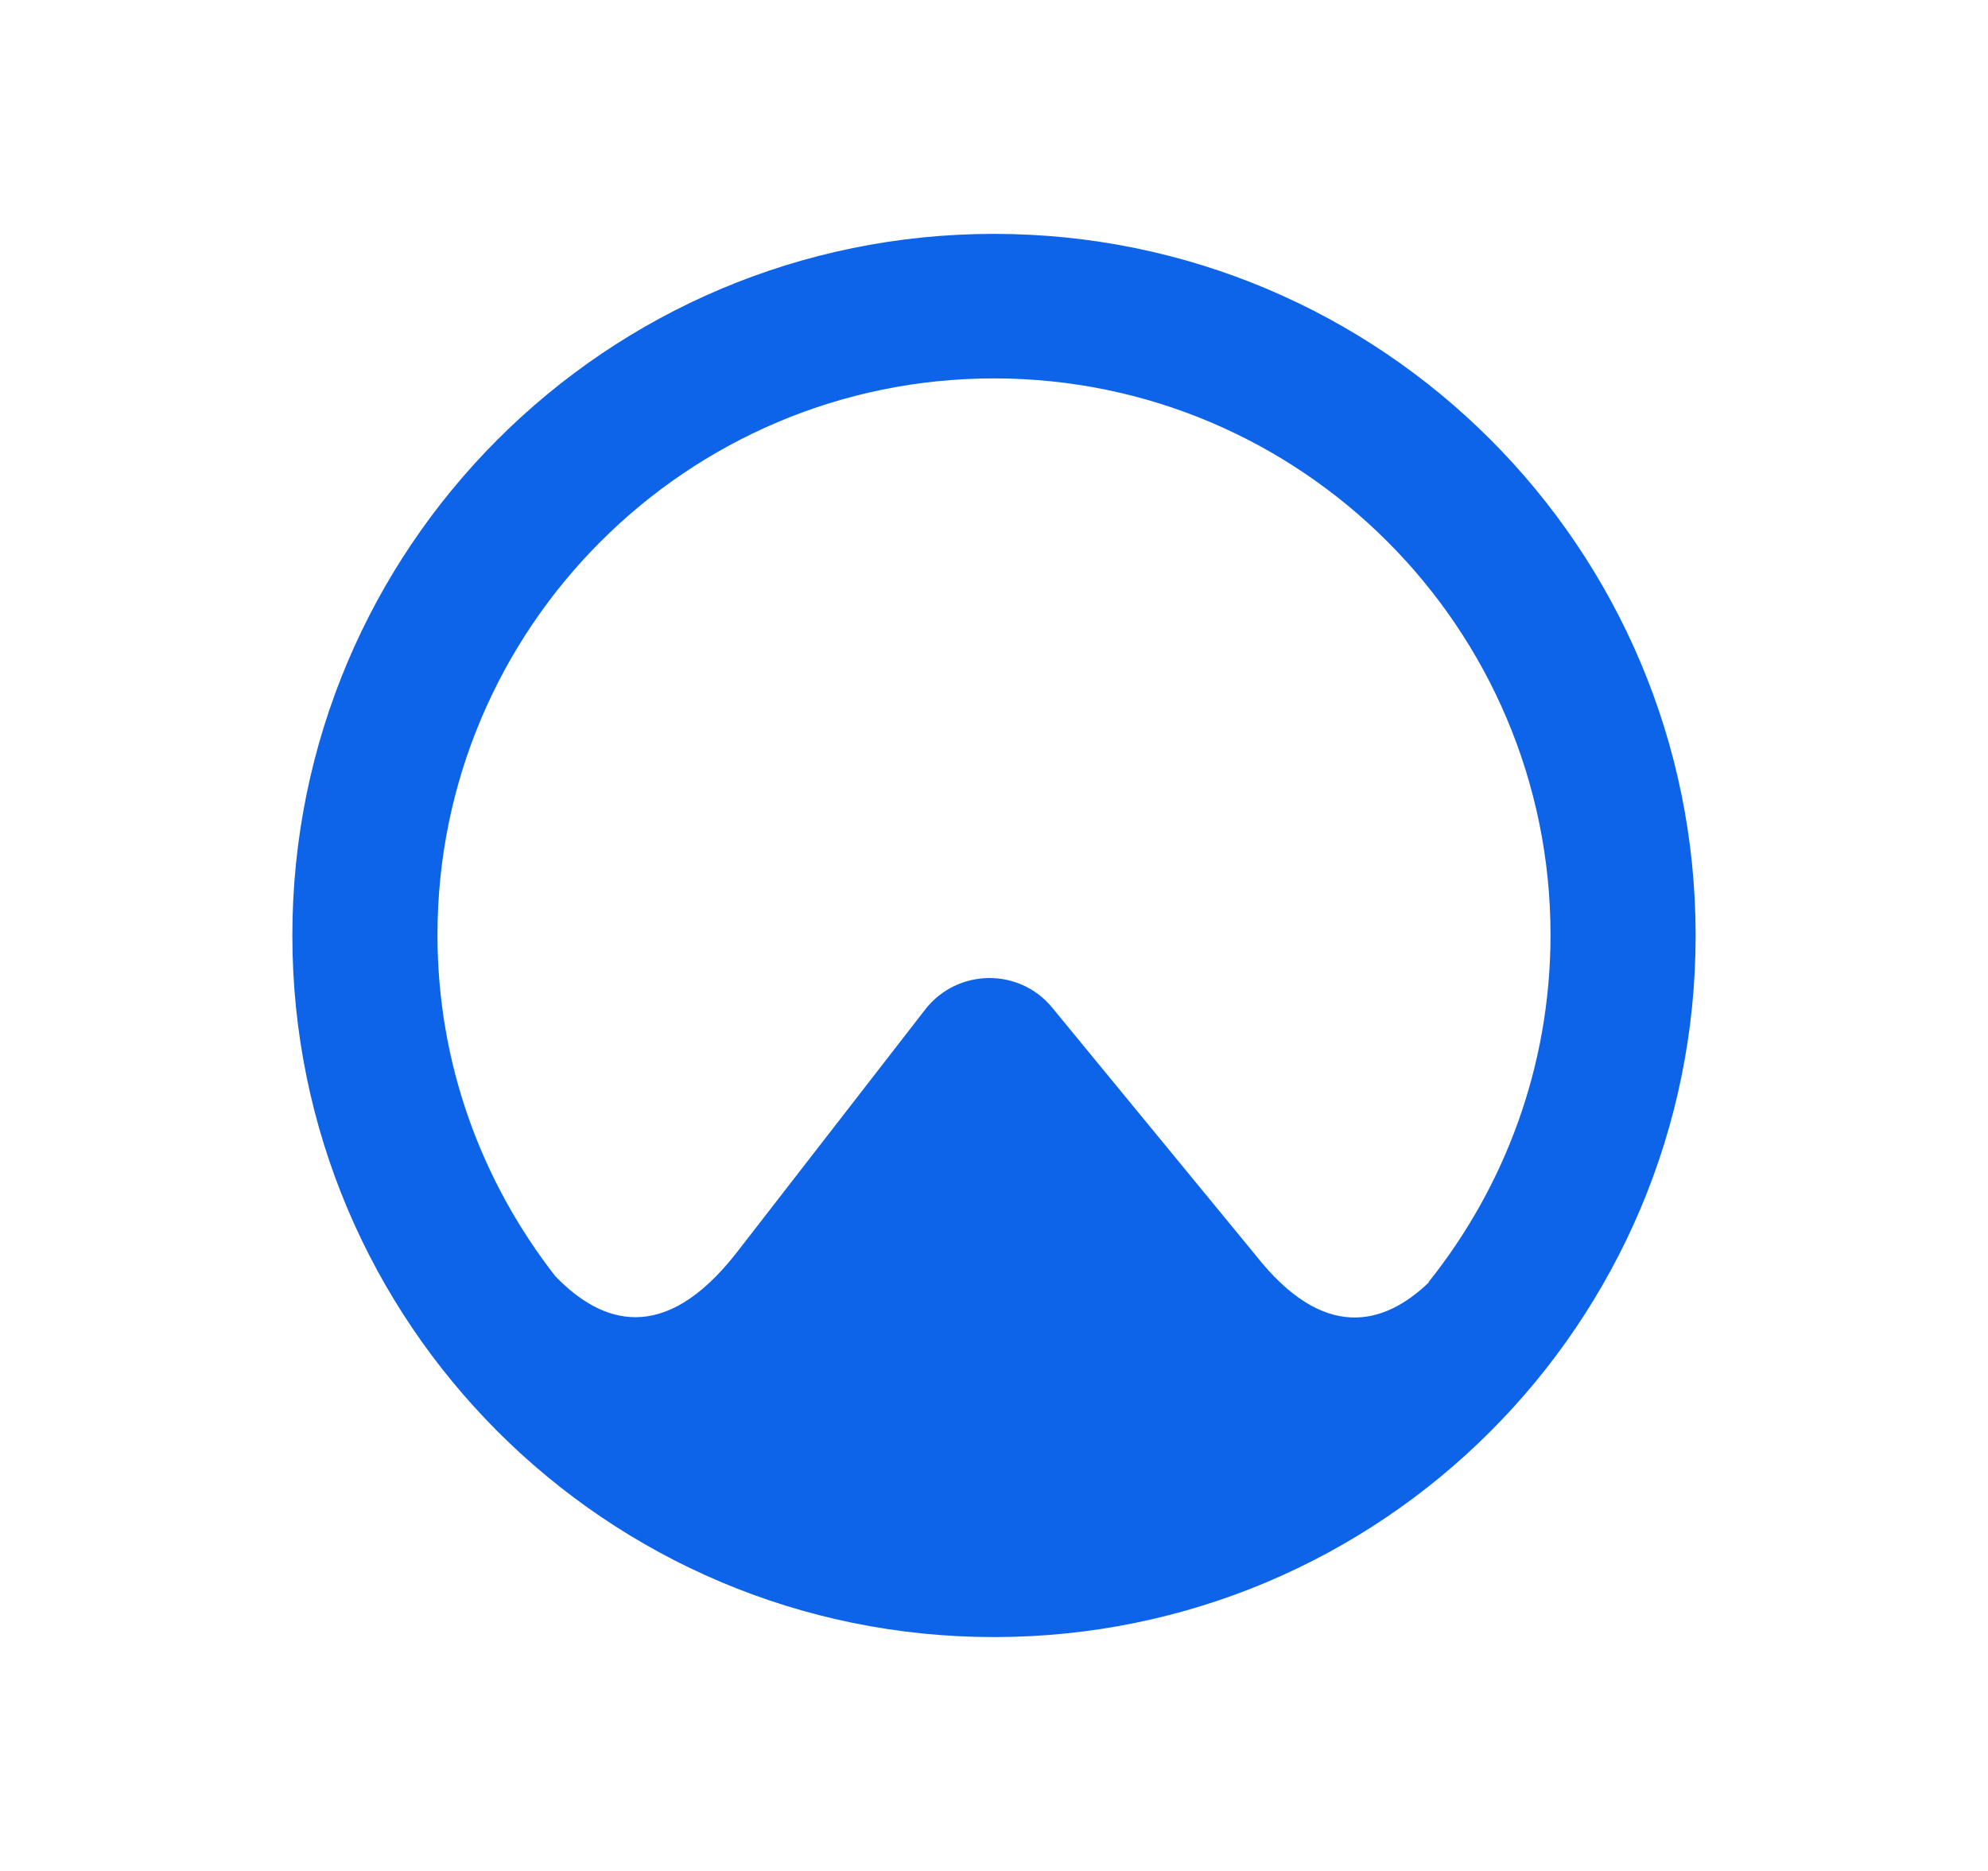 <svg width="17" height="16" viewBox="0 0 17 16" fill="none" xmlns="http://www.w3.org/2000/svg">
    <path d="M8.5 2C5.185 2 2.5 4.685 2.5 8C2.5 11.315 5.185 14 8.5 14C11.815 14 14.5 11.315 14.5 8C14.5 4.685 11.815 2 8.5 2ZM12.217 10.968C11.835 11.335 11.319 11.474 10.738 10.735L8.996 8.615C8.713 8.273 8.187 8.283 7.914 8.63L6.297 10.715C5.676 11.509 5.14 11.32 4.748 10.913C4.118 10.104 3.741 9.097 3.741 7.995C3.741 5.37 5.875 3.236 8.5 3.236C11.125 3.236 13.259 5.37 13.259 7.995C13.259 9.117 12.867 10.149 12.217 10.963V10.968Z" fill="#0D64E8"/>
</svg>
